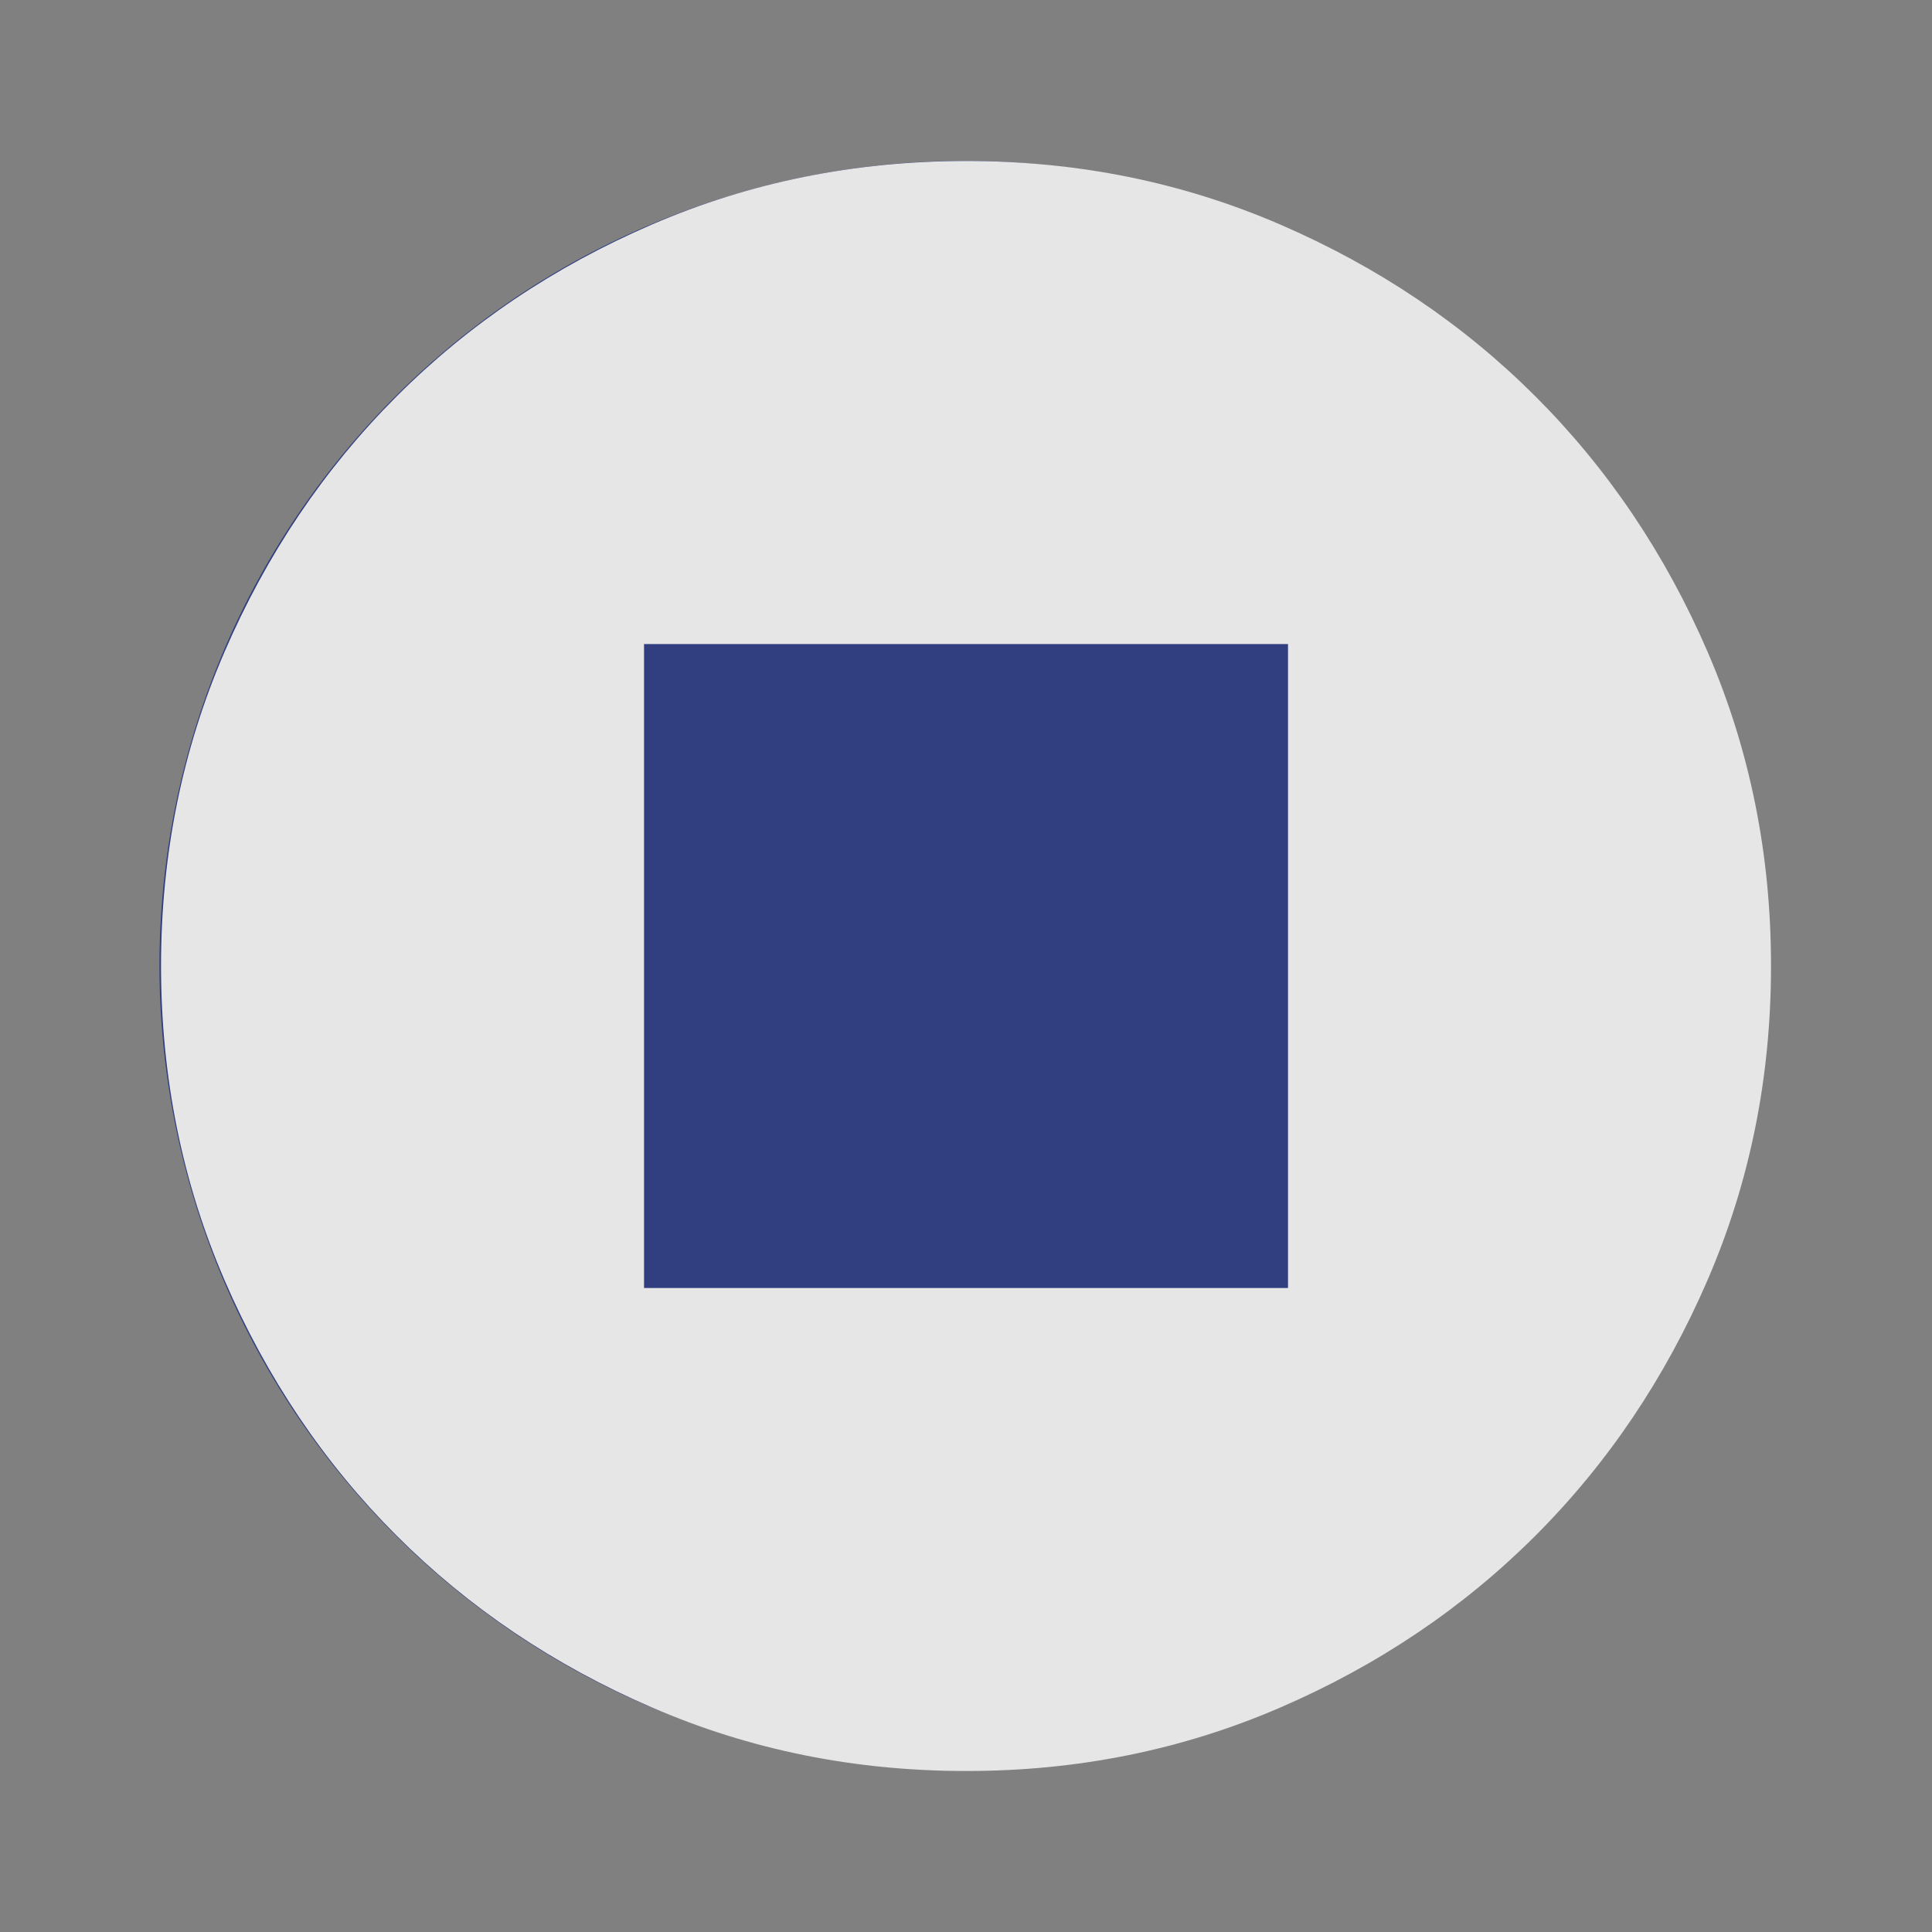 <svg width="40" height="40" viewBox="0 0 40 40" fill="none" xmlns="http://www.w3.org/2000/svg">
<rect x="0" y="0" width="40" height="40" fill="#808080" stroke="none"/>
<g opacity="0.8">
<circle cx="19.966" cy="19.995" r="16.665" fill="#1D2D7F"/>
<path d="M13.334 26.667H26.667V13.334H13.334V26.667ZM20.001 36.667C17.695 36.667 15.528 36.229 13.501 35.353C11.473 34.478 9.709 33.291 8.209 31.792C6.709 30.292 5.522 28.528 4.647 26.5C3.773 24.472 3.335 22.306 3.334 20C3.334 17.695 3.772 15.528 4.647 13.5C5.523 11.472 6.71 9.709 8.209 8.209C9.709 6.708 11.473 5.521 13.501 4.647C15.528 3.772 17.695 3.335 20.001 3.333C22.306 3.333 24.473 3.771 26.501 4.647C28.528 5.522 30.292 6.71 31.792 8.209C33.292 9.709 34.48 11.472 35.356 13.5C36.231 15.528 36.668 17.695 36.667 20C36.667 22.306 36.23 24.472 35.354 26.5C34.478 28.528 33.291 30.292 31.792 31.792C30.292 33.292 28.528 34.48 26.501 35.355C24.473 36.231 22.306 36.668 20.001 36.667Z" fill="white"/>
</g>
</svg>
